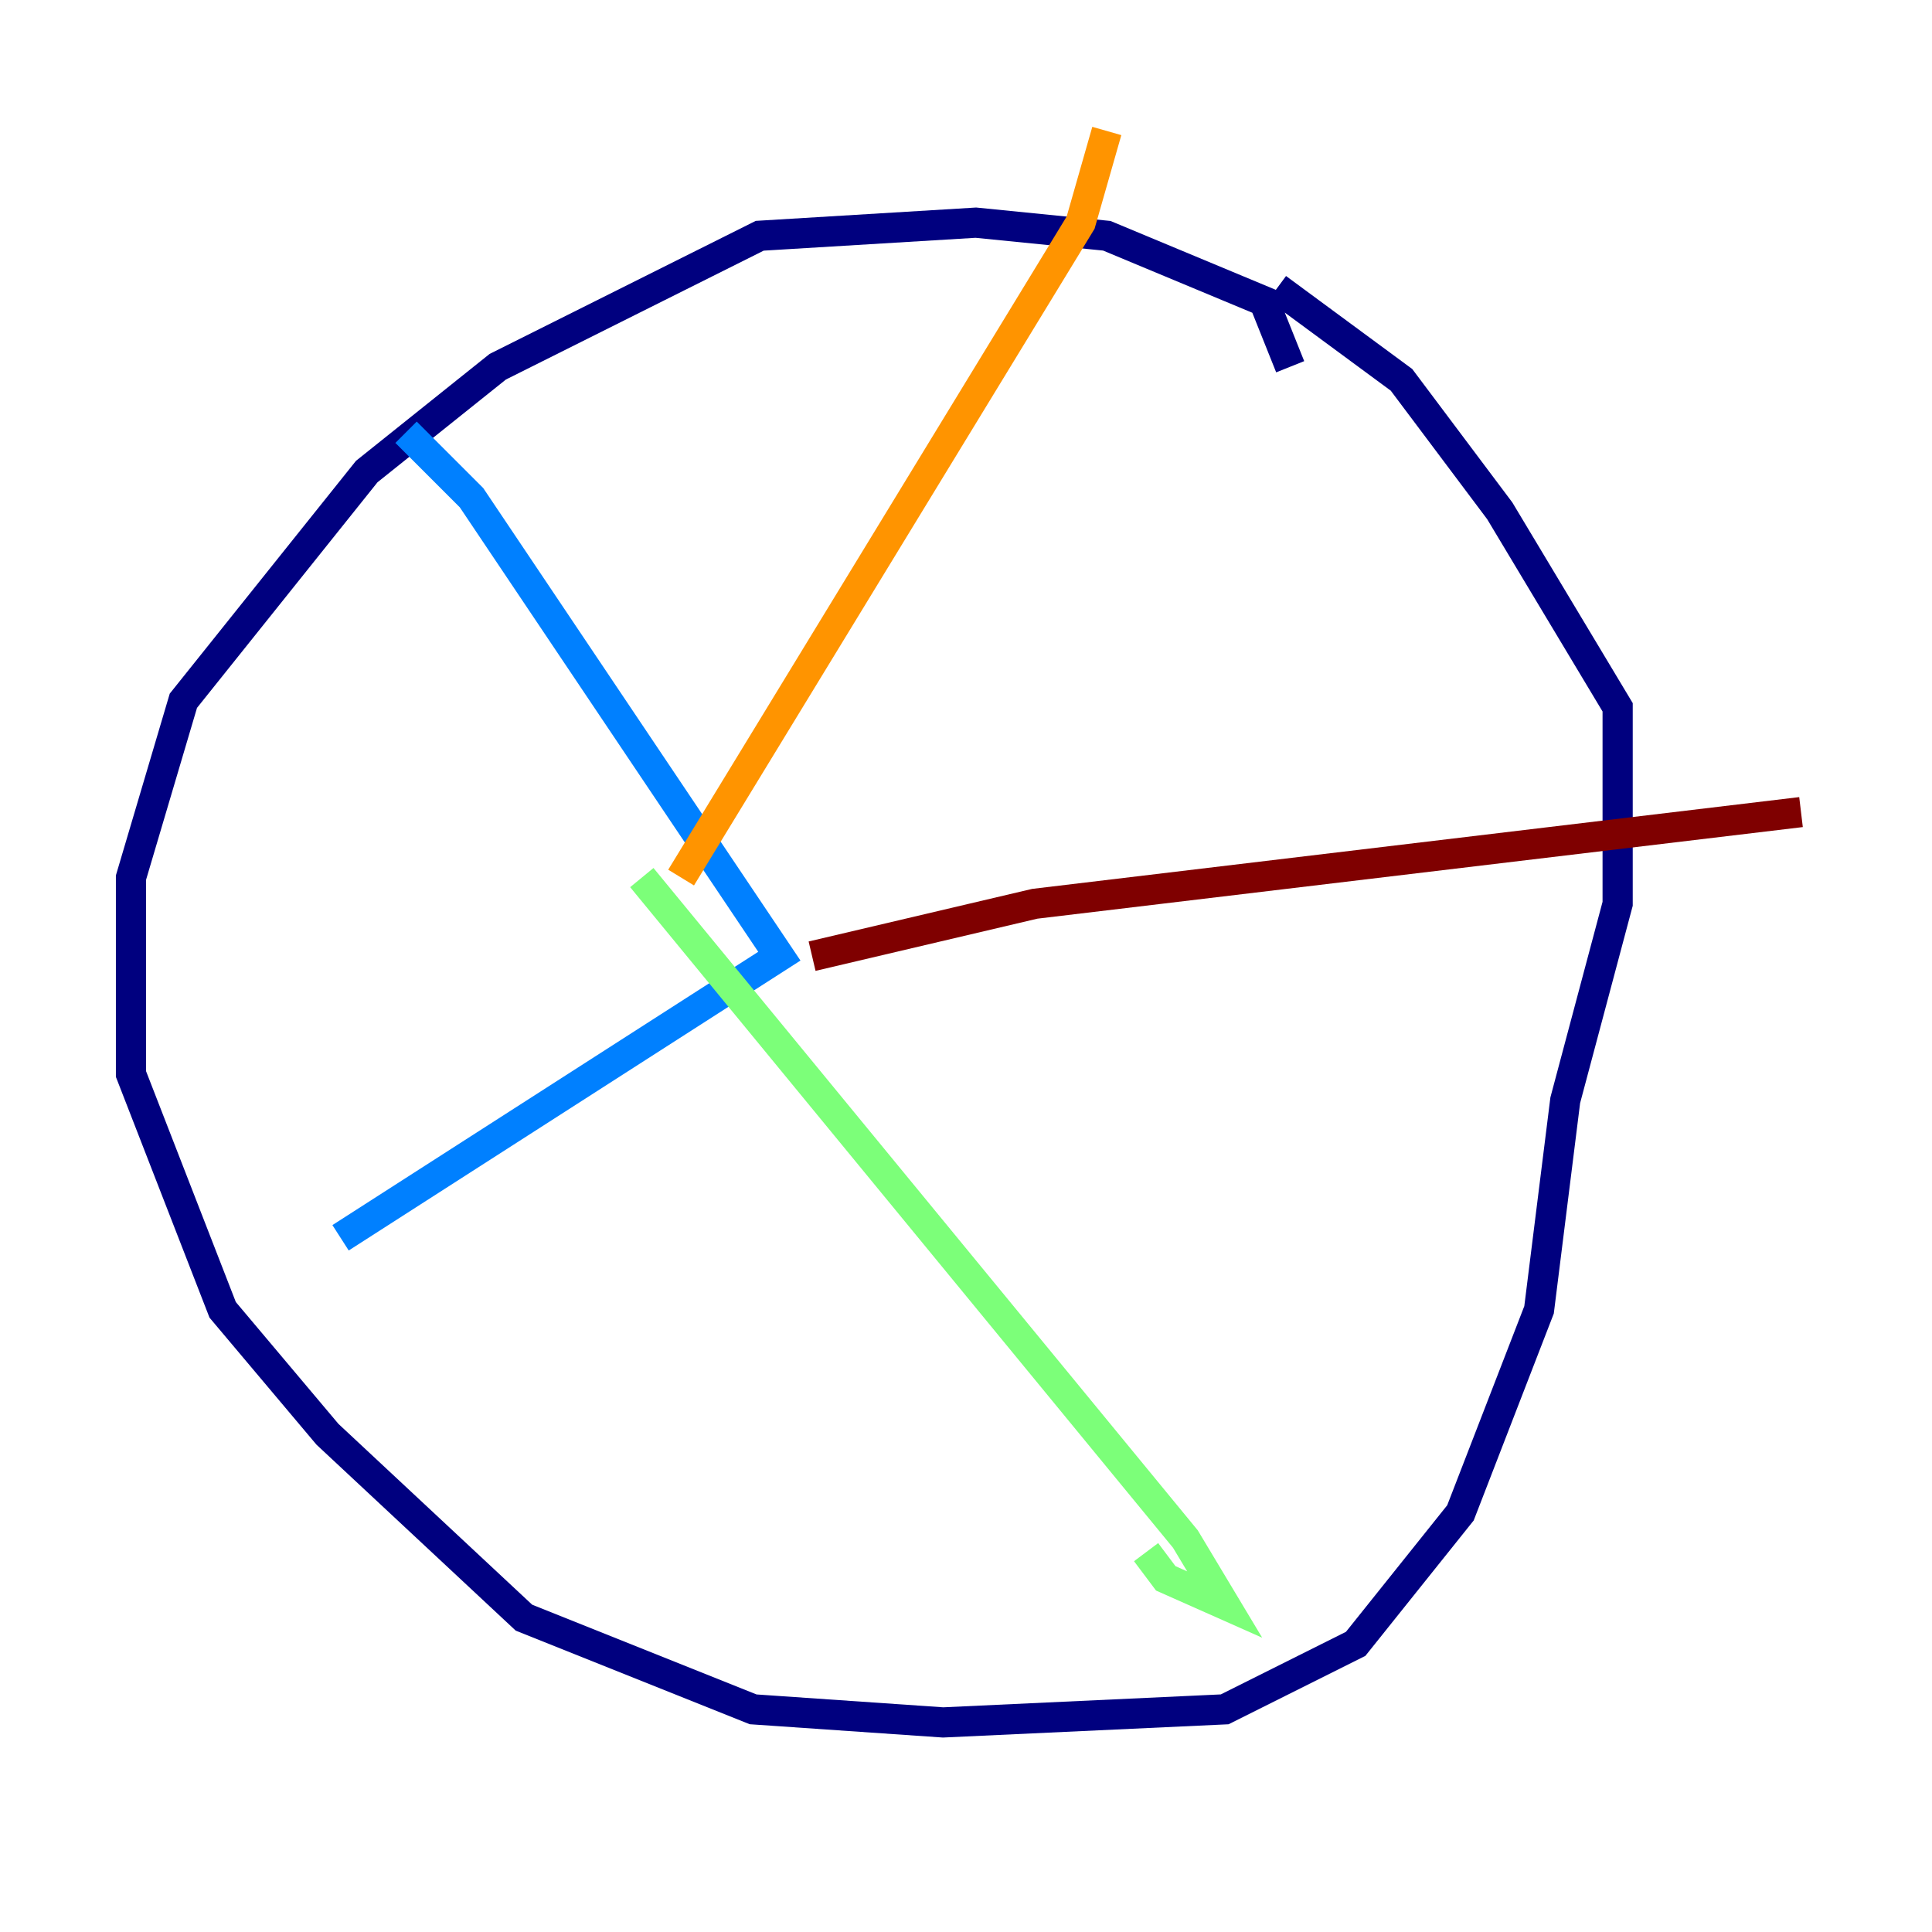 <?xml version="1.0" encoding="utf-8" ?>
<svg baseProfile="tiny" height="128" version="1.2" viewBox="0,0,128,128" width="128" xmlns="http://www.w3.org/2000/svg" xmlns:ev="http://www.w3.org/2001/xml-events" xmlns:xlink="http://www.w3.org/1999/xlink"><defs /><polyline fill="none" points="85.478,24.298 83.742,19.959 73.329,15.62 64.651,14.752 50.332,15.62 32.976,24.298 24.298,31.241 12.149,46.427 8.678,58.142 8.678,71.159 14.752,86.78 21.695,95.024 34.712,107.173 49.898,113.248 62.481,114.115 81.139,113.248 89.817,108.909 96.759,100.231 101.966,86.78 103.702,72.895 107.173,59.878 107.173,46.861 99.363,33.844 92.854,25.166 84.61,19.091" stroke="#00007f" stroke-width="2" /><polyline fill="none" points="26.902,28.637 31.241,32.976 51.634,63.349 22.563,82.007" stroke="#0080ff" stroke-width="2" /><polyline fill="none" points="42.522,58.142 78.536,101.966 81.139,106.305 77.234,104.57 75.932,102.834" stroke="#7cff79" stroke-width="2" /><polyline fill="none" points="45.125,58.142 71.593,14.752 73.329,8.678" stroke="#ff9400" stroke-width="2" /><polyline fill="none" points="53.803,63.349 68.556,59.878 119.322,53.803" stroke="#7f0000" stroke-width="2" /></svg>